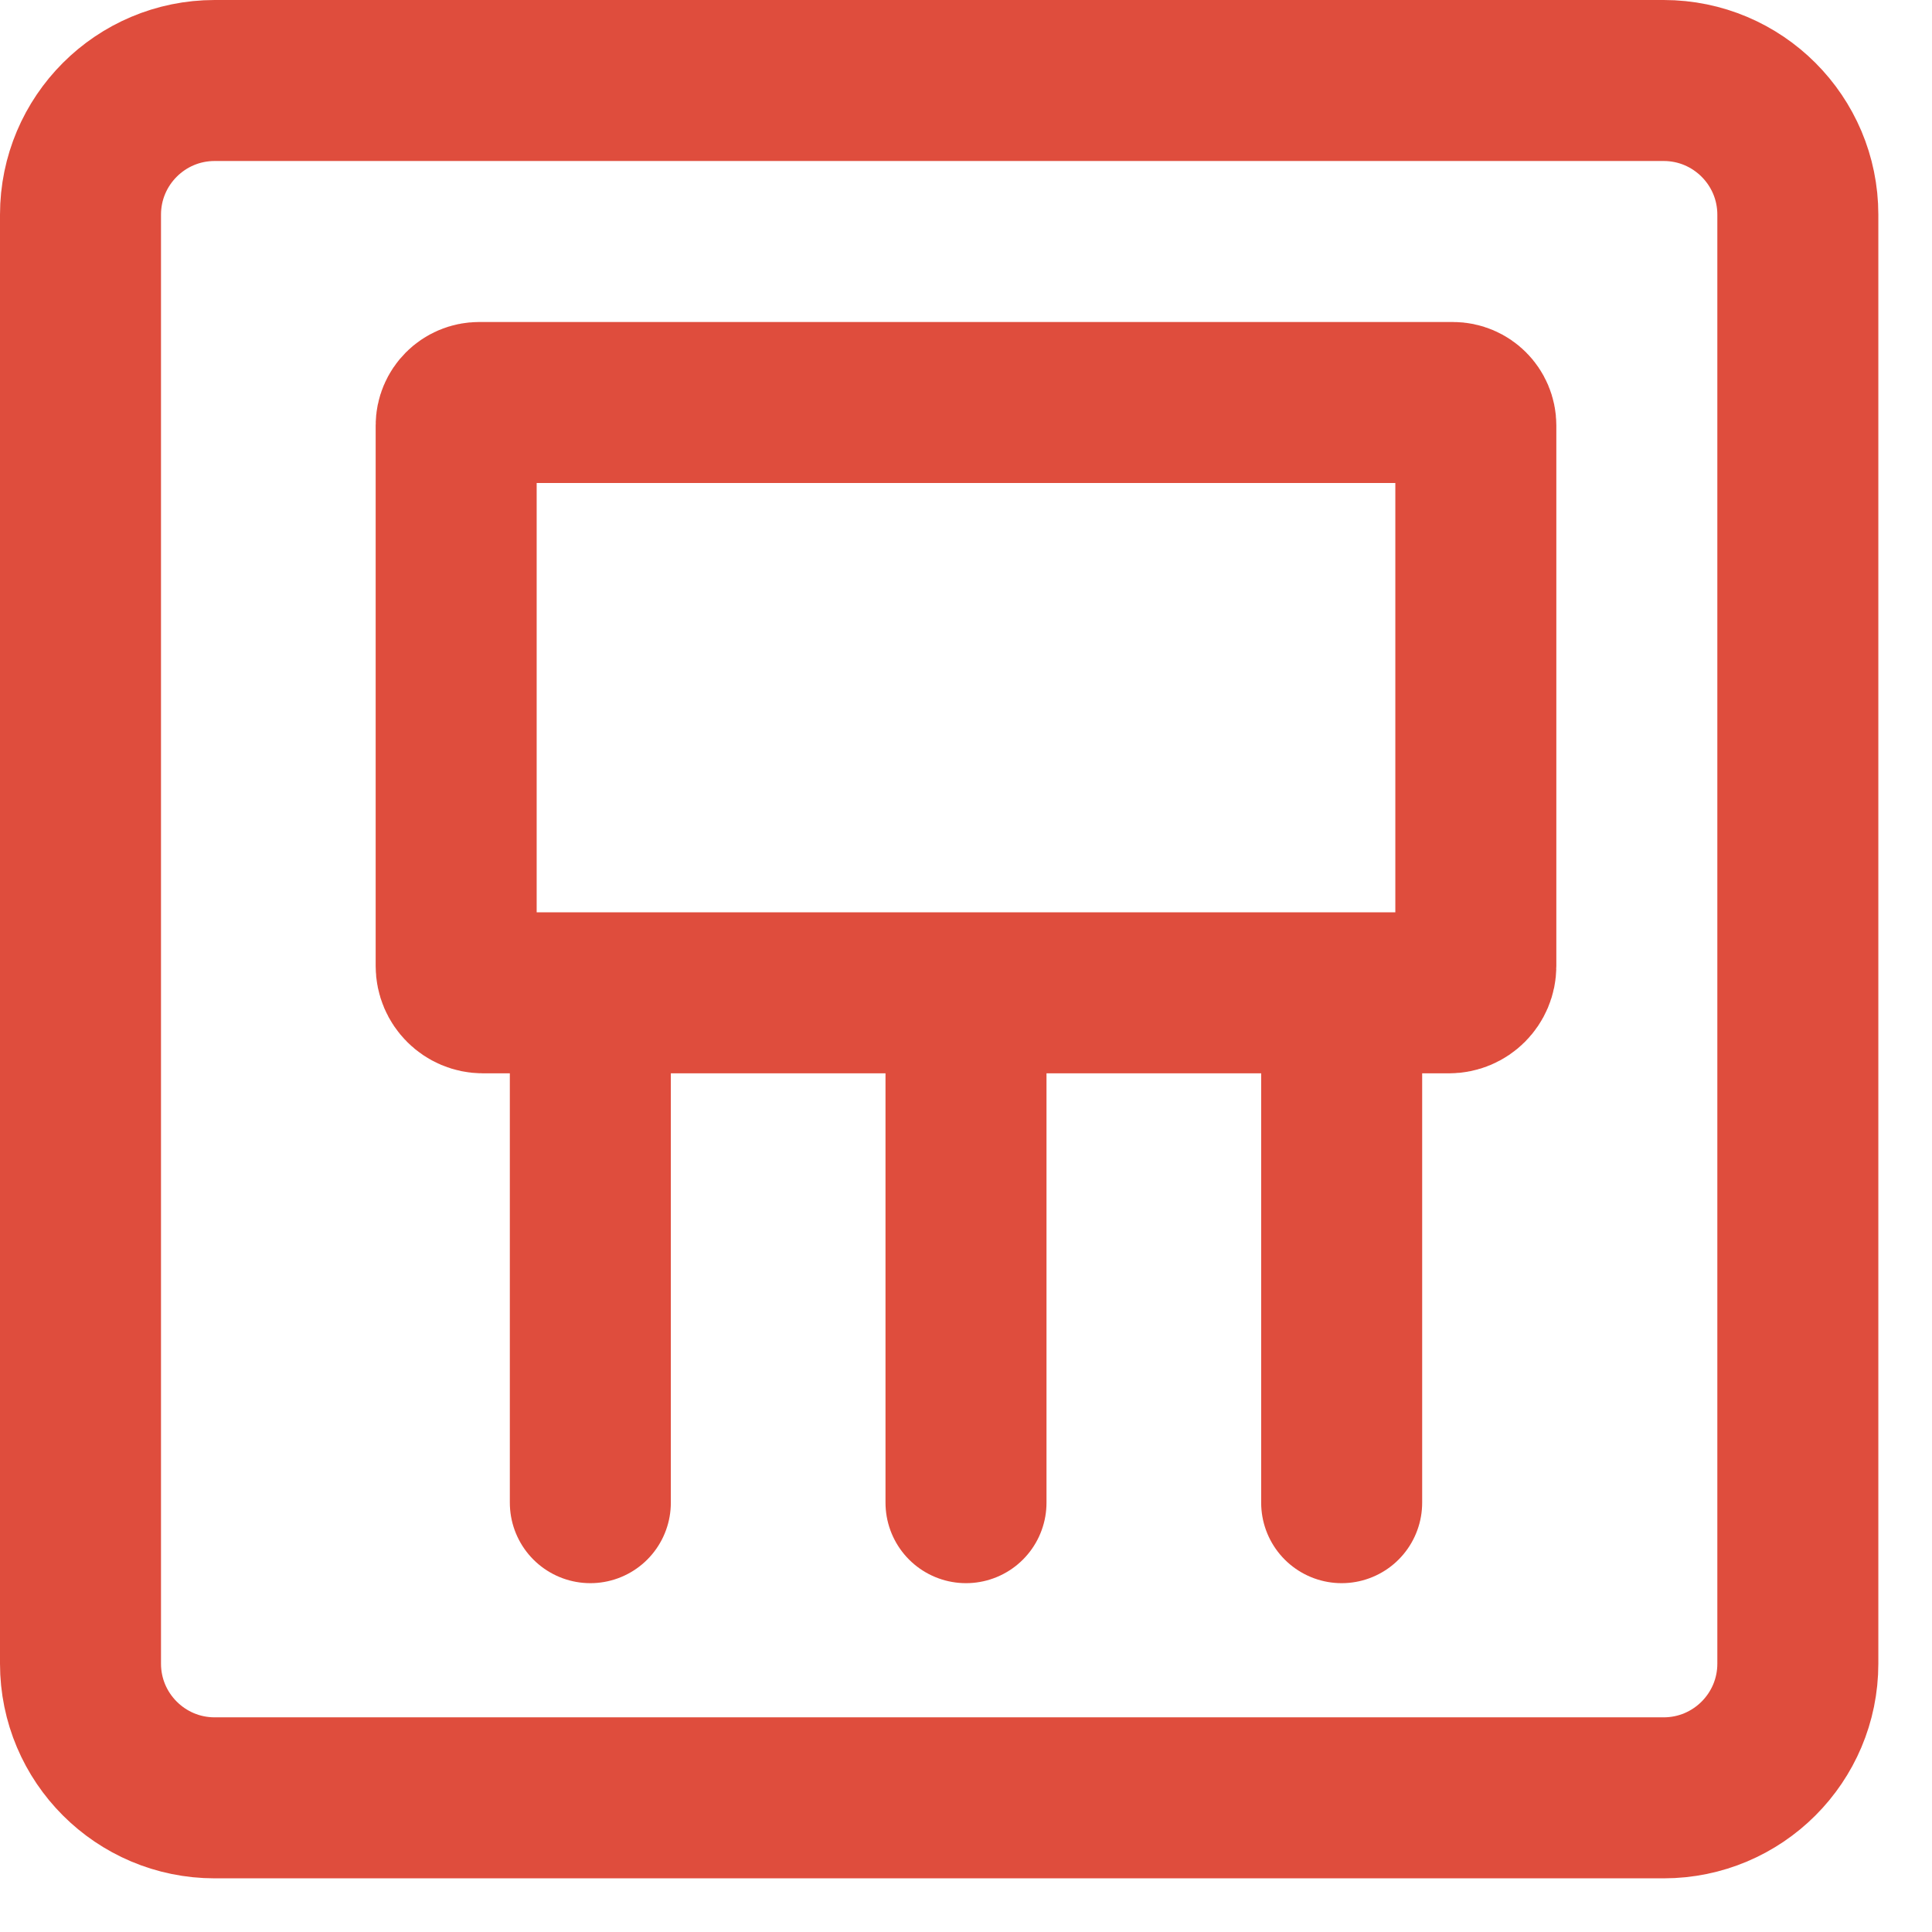 <svg width="18" height="18" viewBox="0 0 18 18" fill="none" xmlns="http://www.w3.org/2000/svg">
<path d="M9 9.5L9 14" stroke="#DF4D3D" stroke-width="1.5" stroke-linecap="round" stroke-linejoin="round"/>
<path d="M12.5 9.5L12.5 14" stroke="#DF4D3D" stroke-width="1.5" stroke-linecap="round" stroke-linejoin="round"/>
<path d="M5.5 9.5L5.5 14" stroke="#DF4D3D" stroke-width="1.5" stroke-linecap="round" stroke-linejoin="round"/>
<path d="M16.75 2V15.5C16.75 16.19 16.19 16.75 15.5 16.75H2C1.31 16.75 0.75 16.19 0.75 15.5V2C0.75 1.31 1.31 0.75 2 0.75H4.375H13.125H15.5C16.19 0.75 16.75 1.31 16.75 2Z" stroke="#DF4D3D" stroke-width="1.5" stroke-linecap="round" stroke-linejoin="round"/>
<path d="M4.25 3.964C4.25 3.846 4.346 3.75 4.464 3.75H13.536C13.654 3.75 13.75 3.846 13.75 3.964V9C13.75 9.138 13.638 9.25 13.5 9.25H4.5C4.362 9.25 4.25 9.138 4.25 9V3.964Z" stroke="#DF4D3D" stroke-width="1.5" stroke-linecap="round"/>
</svg>

